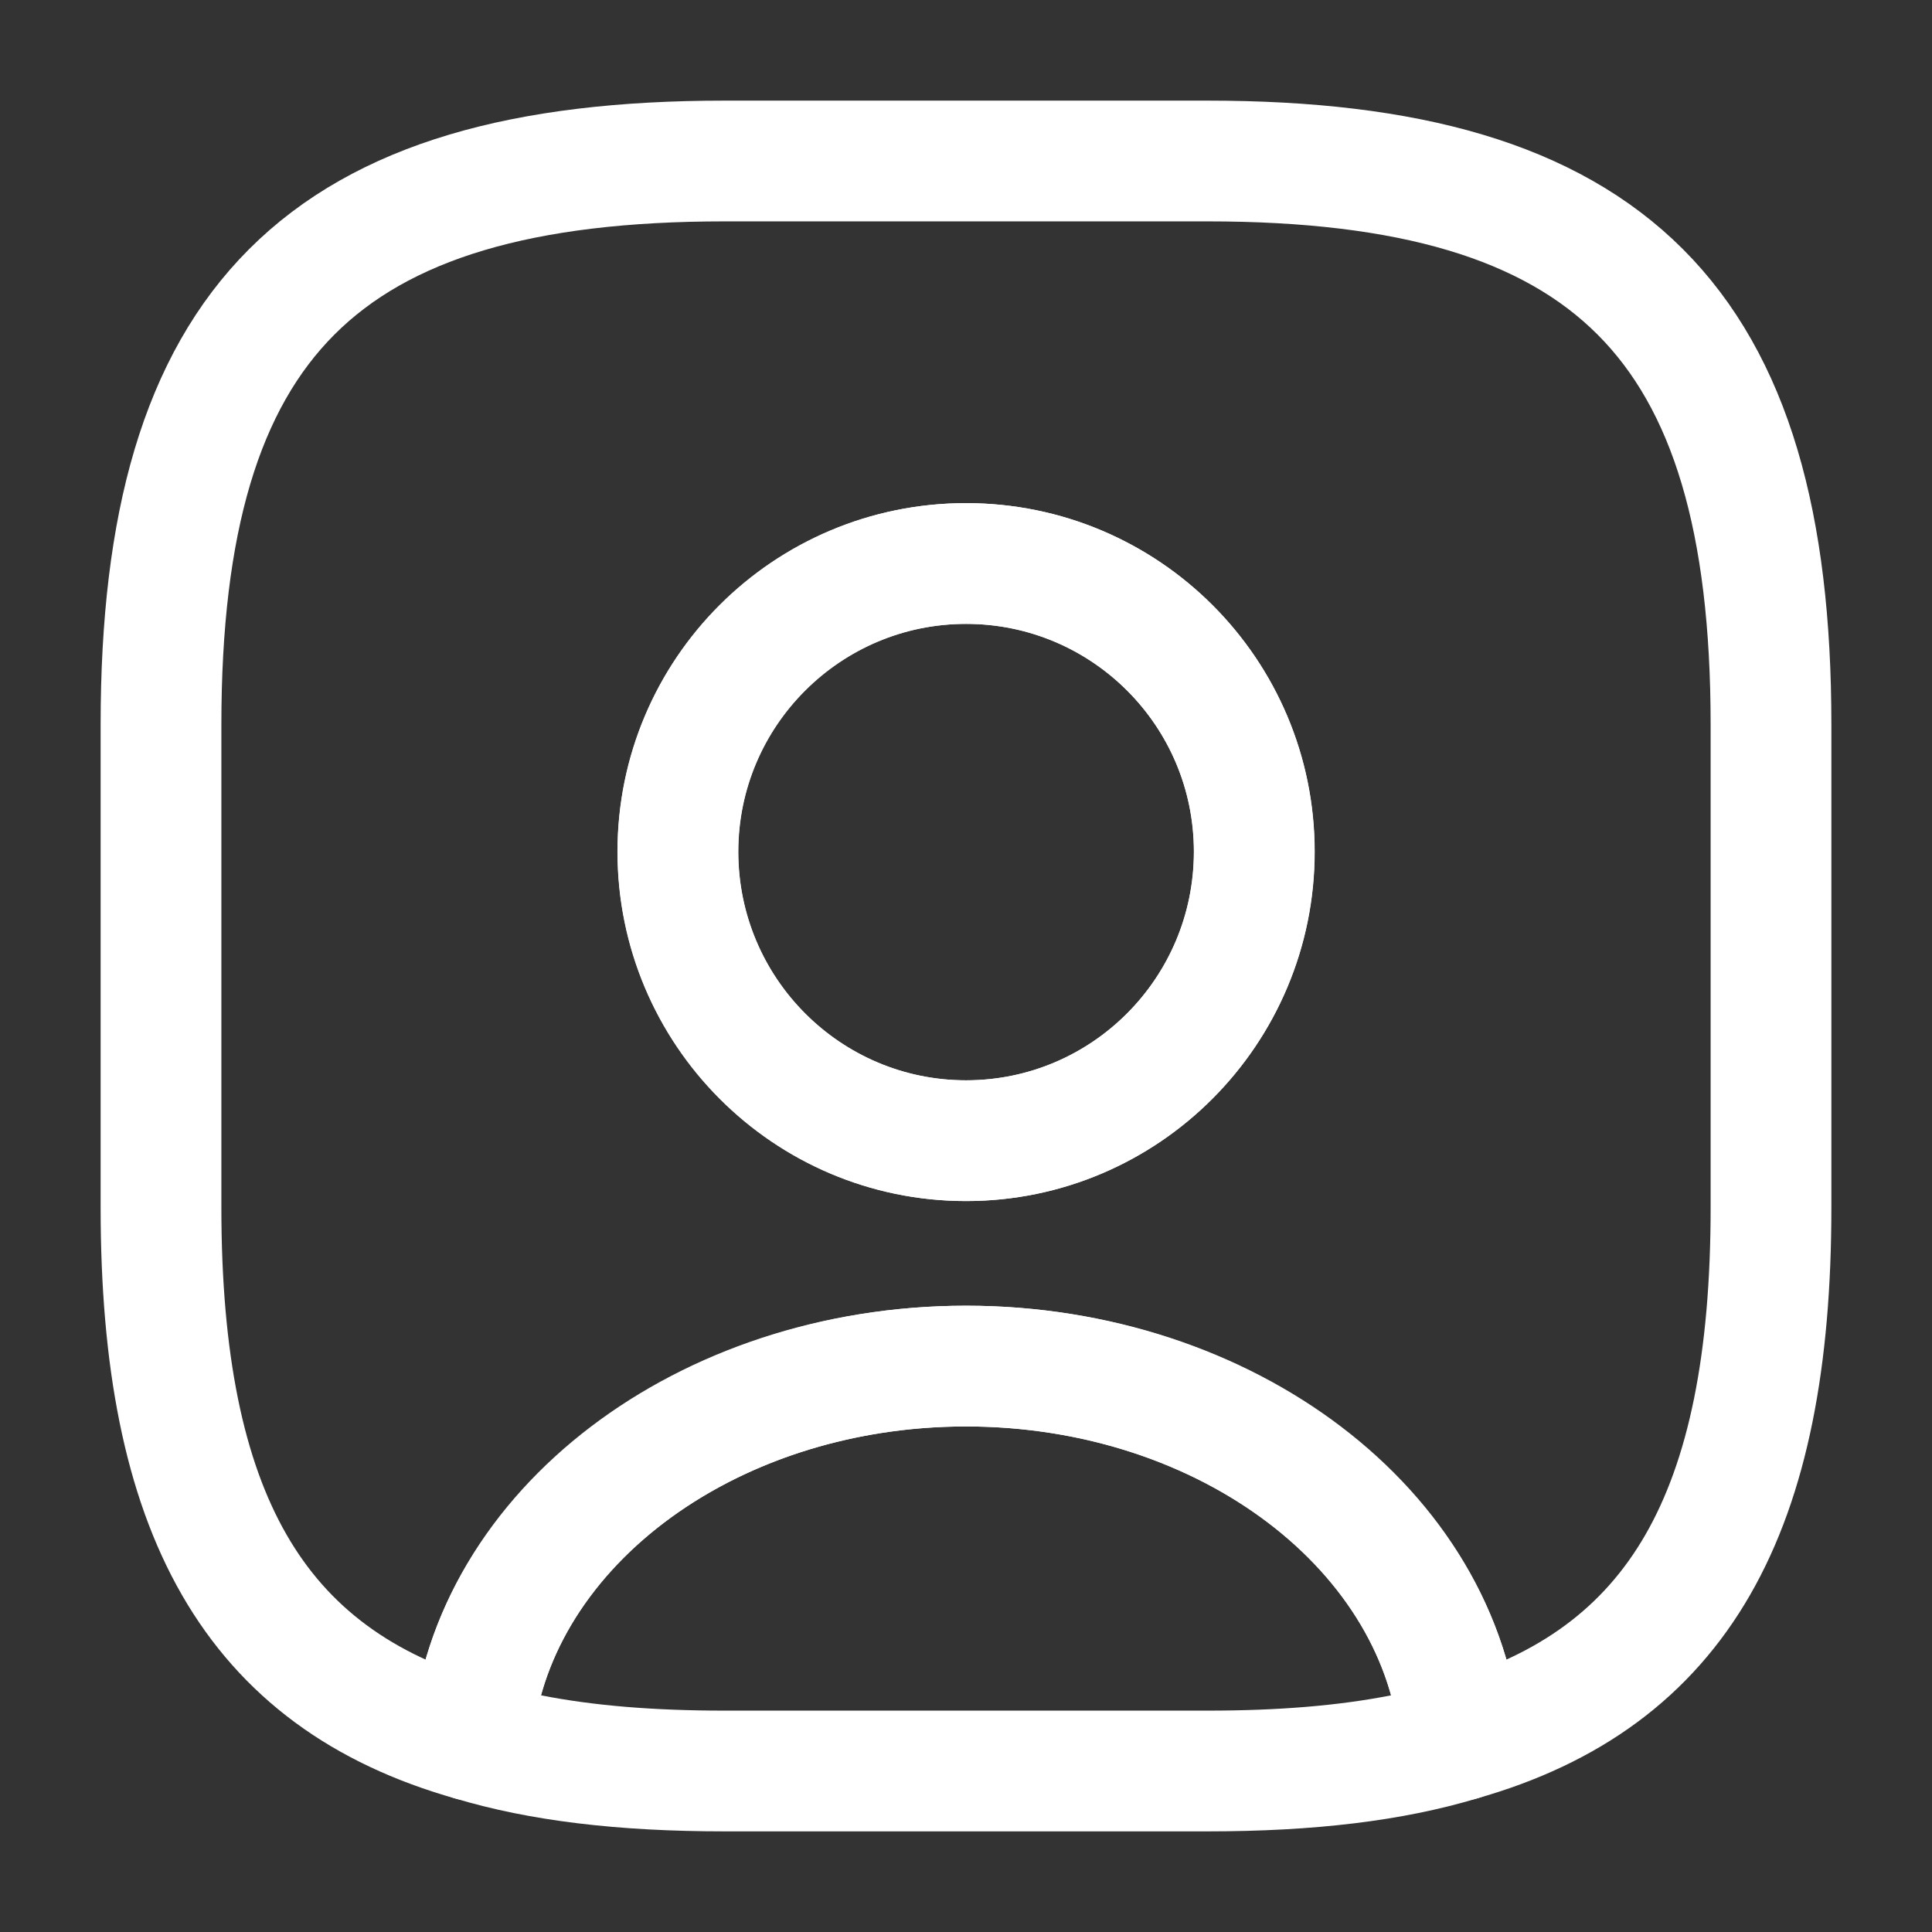<svg width="24" height="24" viewBox="0 0 24 24" fill="none" xmlns="http://www.w3.org/2000/svg">
<rect x="0" y="0" width="24" height="24" fill="#333333" stroke="none"/>
<path d="M15.001 22.75H9.001C7.681 22.75 6.581 22.62 5.651 22.34C5.311 22.24 5.091 21.91 5.111 21.56C5.361 18.57 8.391 16.22 12.001 16.22C15.611 16.22 18.631 18.56 18.891 21.56C18.921 21.92 18.701 22.24 18.351 22.34C17.421 22.62 16.321 22.75 15.001 22.75ZM6.721 21.06C7.381 21.19 8.131 21.25 9.001 21.25H15.001C15.871 21.25 16.621 21.19 17.281 21.06C16.751 19.14 14.561 17.72 12.001 17.72C9.441 17.72 7.251 19.14 6.721 21.06Z" fill="white"/>
<path d="M15 2H9C4 2 2 4 2 9V15C2 18.78 3.14 20.85 5.86 21.62C6.08 19.02 8.75 16.97 12 16.97C15.25 16.97 17.92 19.02 18.14 21.62C20.86 20.85 22 18.78 22 15V9C22 4 20 2 15 2ZM12 14.17C10.02 14.17 8.42 12.56 8.42 10.58C8.42 8.6 10.02 7 12 7C13.98 7 15.58 8.6 15.58 10.58C15.58 12.56 13.98 14.17 12 14.17Z" stroke="white" stroke-width="1.5" stroke-linecap="round" stroke-linejoin="round"/>
<path d="M12.002 14.92C9.612 14.92 7.672 12.97 7.672 10.58C7.672 8.19 9.612 6.25 12.002 6.25C14.392 6.25 16.332 8.19 16.332 10.58C16.332 12.97 14.392 14.92 12.002 14.92ZM12.002 7.75C10.442 7.75 9.172 9.02 9.172 10.58C9.172 12.15 10.442 13.42 12.002 13.42C13.562 13.42 14.832 12.15 14.832 10.58C14.832 9.02 13.562 7.75 12.002 7.75Z" fill="white"/>
</svg>

